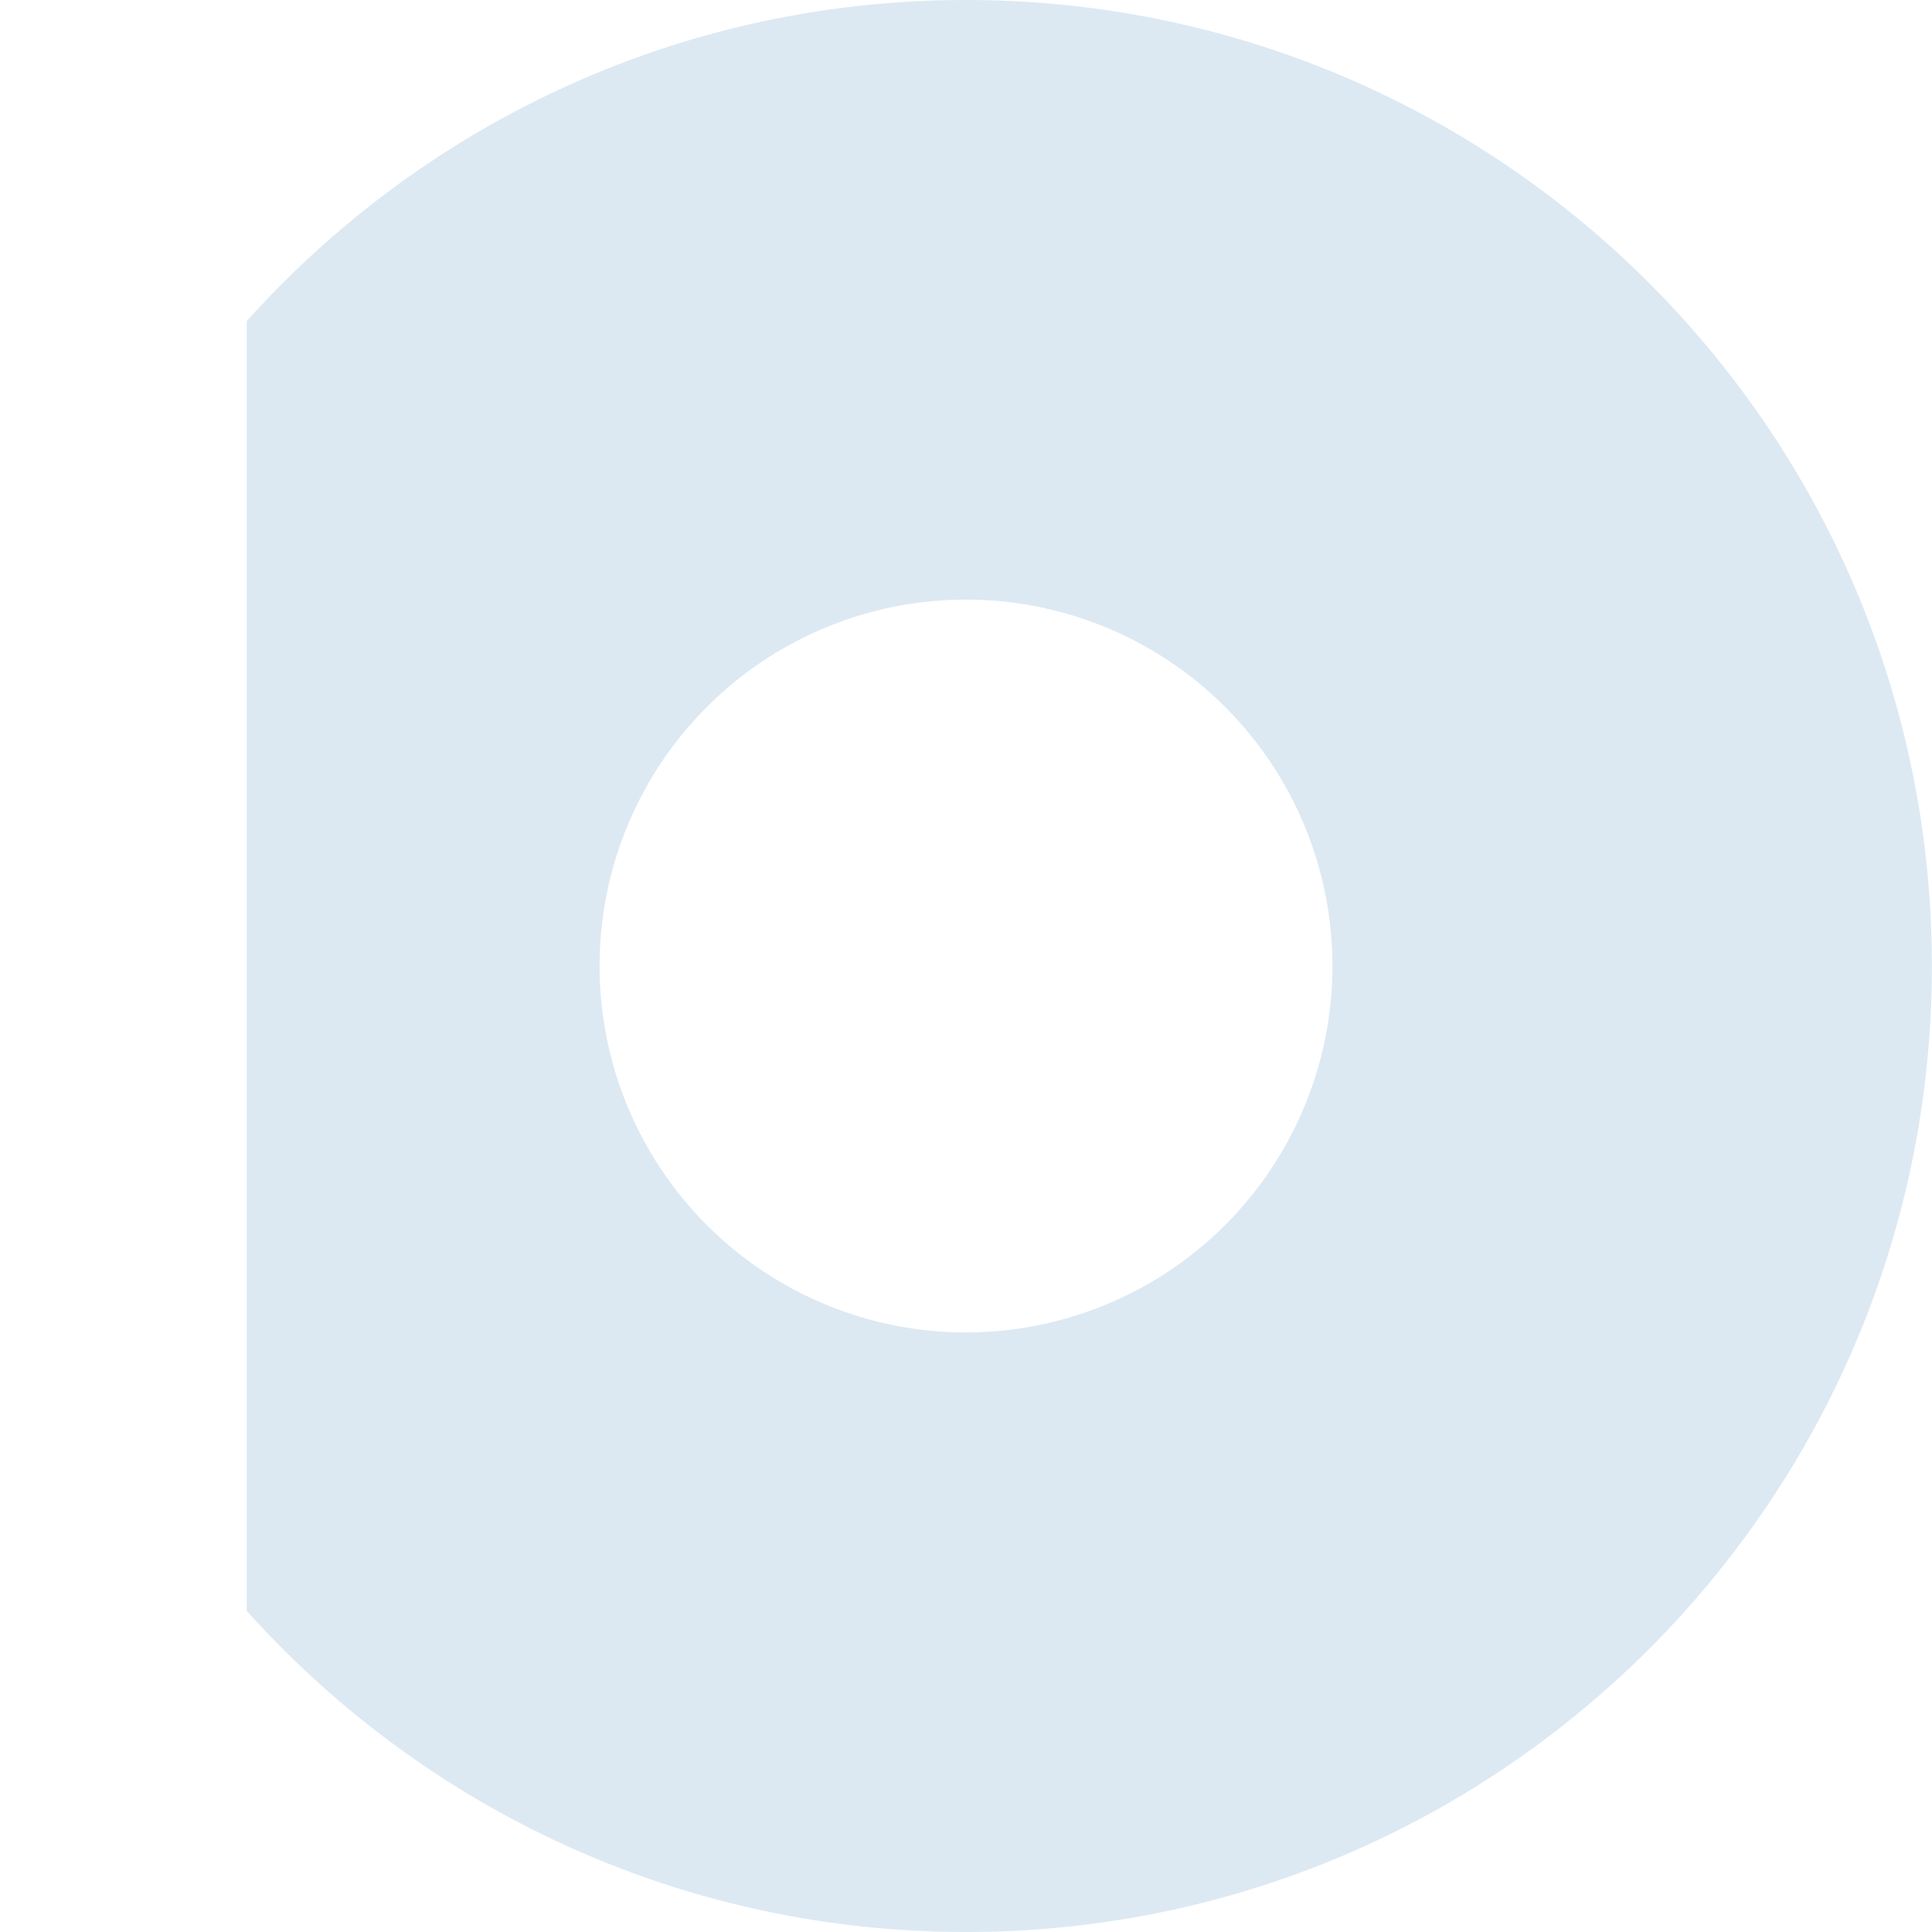 <svg xmlns="http://www.w3.org/2000/svg" xmlns:xlink="http://www.w3.org/1999/xlink" viewBox="0 0 640.88 640.88"><defs><style>.cls-1{fill:none;}.cls-2{clip-path:url(#clip-path);}.cls-3{fill:#cde0ee;opacity:0.7;}</style><clipPath id="clip-path" transform="translate(81.84 -66.21)"><rect class="cls-1" width="653.51" height="743.29"/></clipPath></defs><g id="레이어_2" data-name="레이어 2"><g id="레이어_1-2" data-name="레이어 1"><g class="cls-2"><path class="cls-3" d="M238.6,66.21c-177,0-320.44,143.46-320.44,320.44S61.63,707.09,238.6,707.09,559,563.62,559,386.65,415.58,66.21,238.6,66.21Zm0,442A121.55,121.55,0,1,1,360.15,386.65,121.53,121.53,0,0,1,238.6,508.19Z" transform="translate(81.84 -66.21)"/></g></g></g></svg>